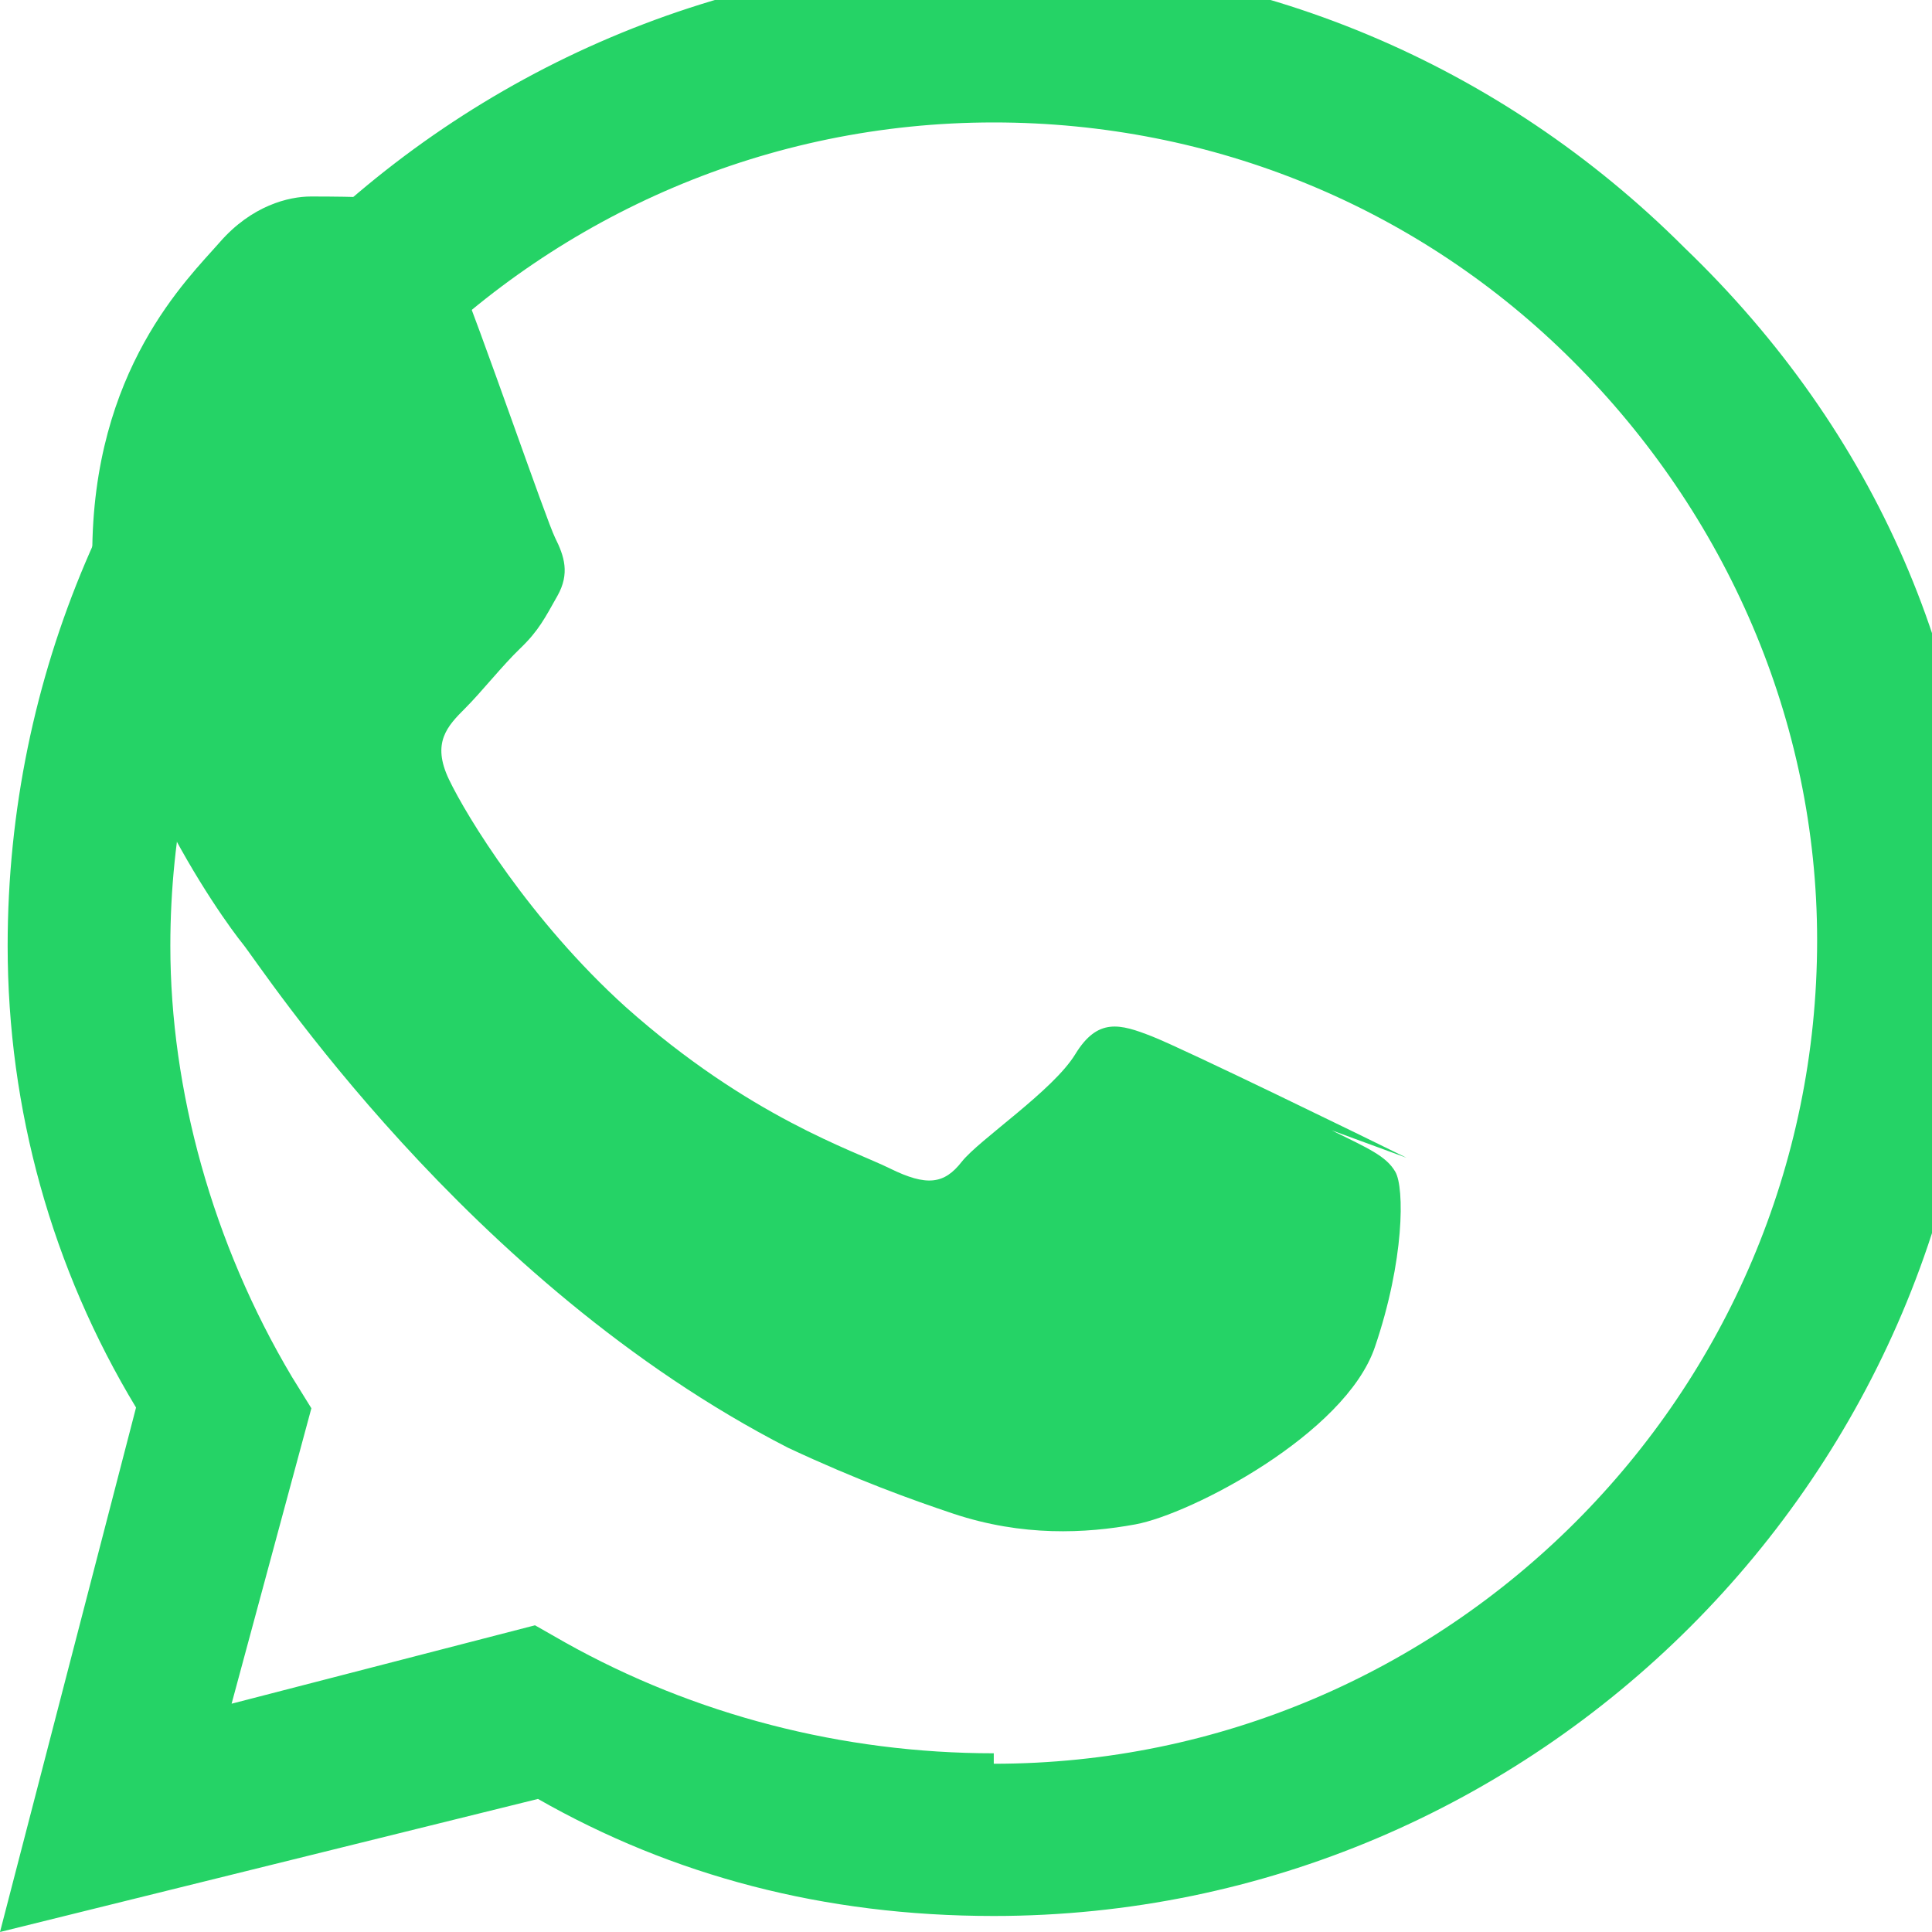<svg width="24" height="24" viewBox="0 0 24 24" fill="none" xmlns="http://www.w3.org/2000/svg">
<path d="M17.472 14.382C17.015 14.156 14.708 13.03 14.31 12.874C13.913 12.718 13.636 12.64 13.358 13.095C13.081 13.55 12.164 14.156 11.946 14.433C11.729 14.711 11.512 14.74 11.055 14.515C10.599 14.289 9.312 13.88 7.772 12.509C6.586 11.437 5.794 10.137 5.577 9.682C5.36 9.227 5.555 9.021 5.781 8.796C5.984 8.593 6.238 8.27 6.464 8.053C6.69 7.836 6.769 7.678 6.925 7.401C7.081 7.124 7.009 6.907 6.896 6.681C6.784 6.455 5.994 4.149 5.626 3.239C5.269 2.356 4.905 2.468 4.654 2.456C4.416 2.444 4.139 2.441 3.862 2.441C3.585 2.441 3.127 2.554 2.73 3.009C2.333 3.464 1.146 4.59 1.146 6.896C1.146 9.202 2.789 11.447 3.015 11.724C3.241 12.001 5.794 15.936 9.79 17.985C10.652 18.388 11.319 18.628 11.841 18.803C12.703 19.09 13.486 19.05 14.106 18.936C14.795 18.809 16.711 17.814 17.079 16.735C17.447 15.656 17.447 14.755 17.334 14.558C17.221 14.361 16.999 14.267 16.542 14.041L17.472 14.382Z" fill="#25D366"/>
<path d="M20.924 3.076C18.635 0.787 15.578 -0.5 12.345 -0.5C5.597 -0.5 0.095 5.002 0.095 11.75C0.095 13.78 0.645 15.756 1.69 17.485L0 24L6.683 22.347C8.351 23.298 10.231 23.801 12.344 23.801C19.092 23.801 24.594 18.299 24.594 11.551C24.594 8.318 23.307 5.365 20.924 3.076ZM12.345 21.78C10.463 21.78 8.622 21.301 7.018 20.402L6.646 20.19L2.877 21.164L3.868 17.494L3.627 17.105C2.638 15.444 2.116 13.537 2.116 11.75C2.116 6.117 6.712 1.521 12.345 1.521C15.075 1.521 17.638 2.584 19.54 4.486C21.442 6.388 22.573 8.951 22.573 11.681C22.573 17.314 17.977 21.91 12.345 21.91V21.78Z" fill="#25D366"/>
</svg>